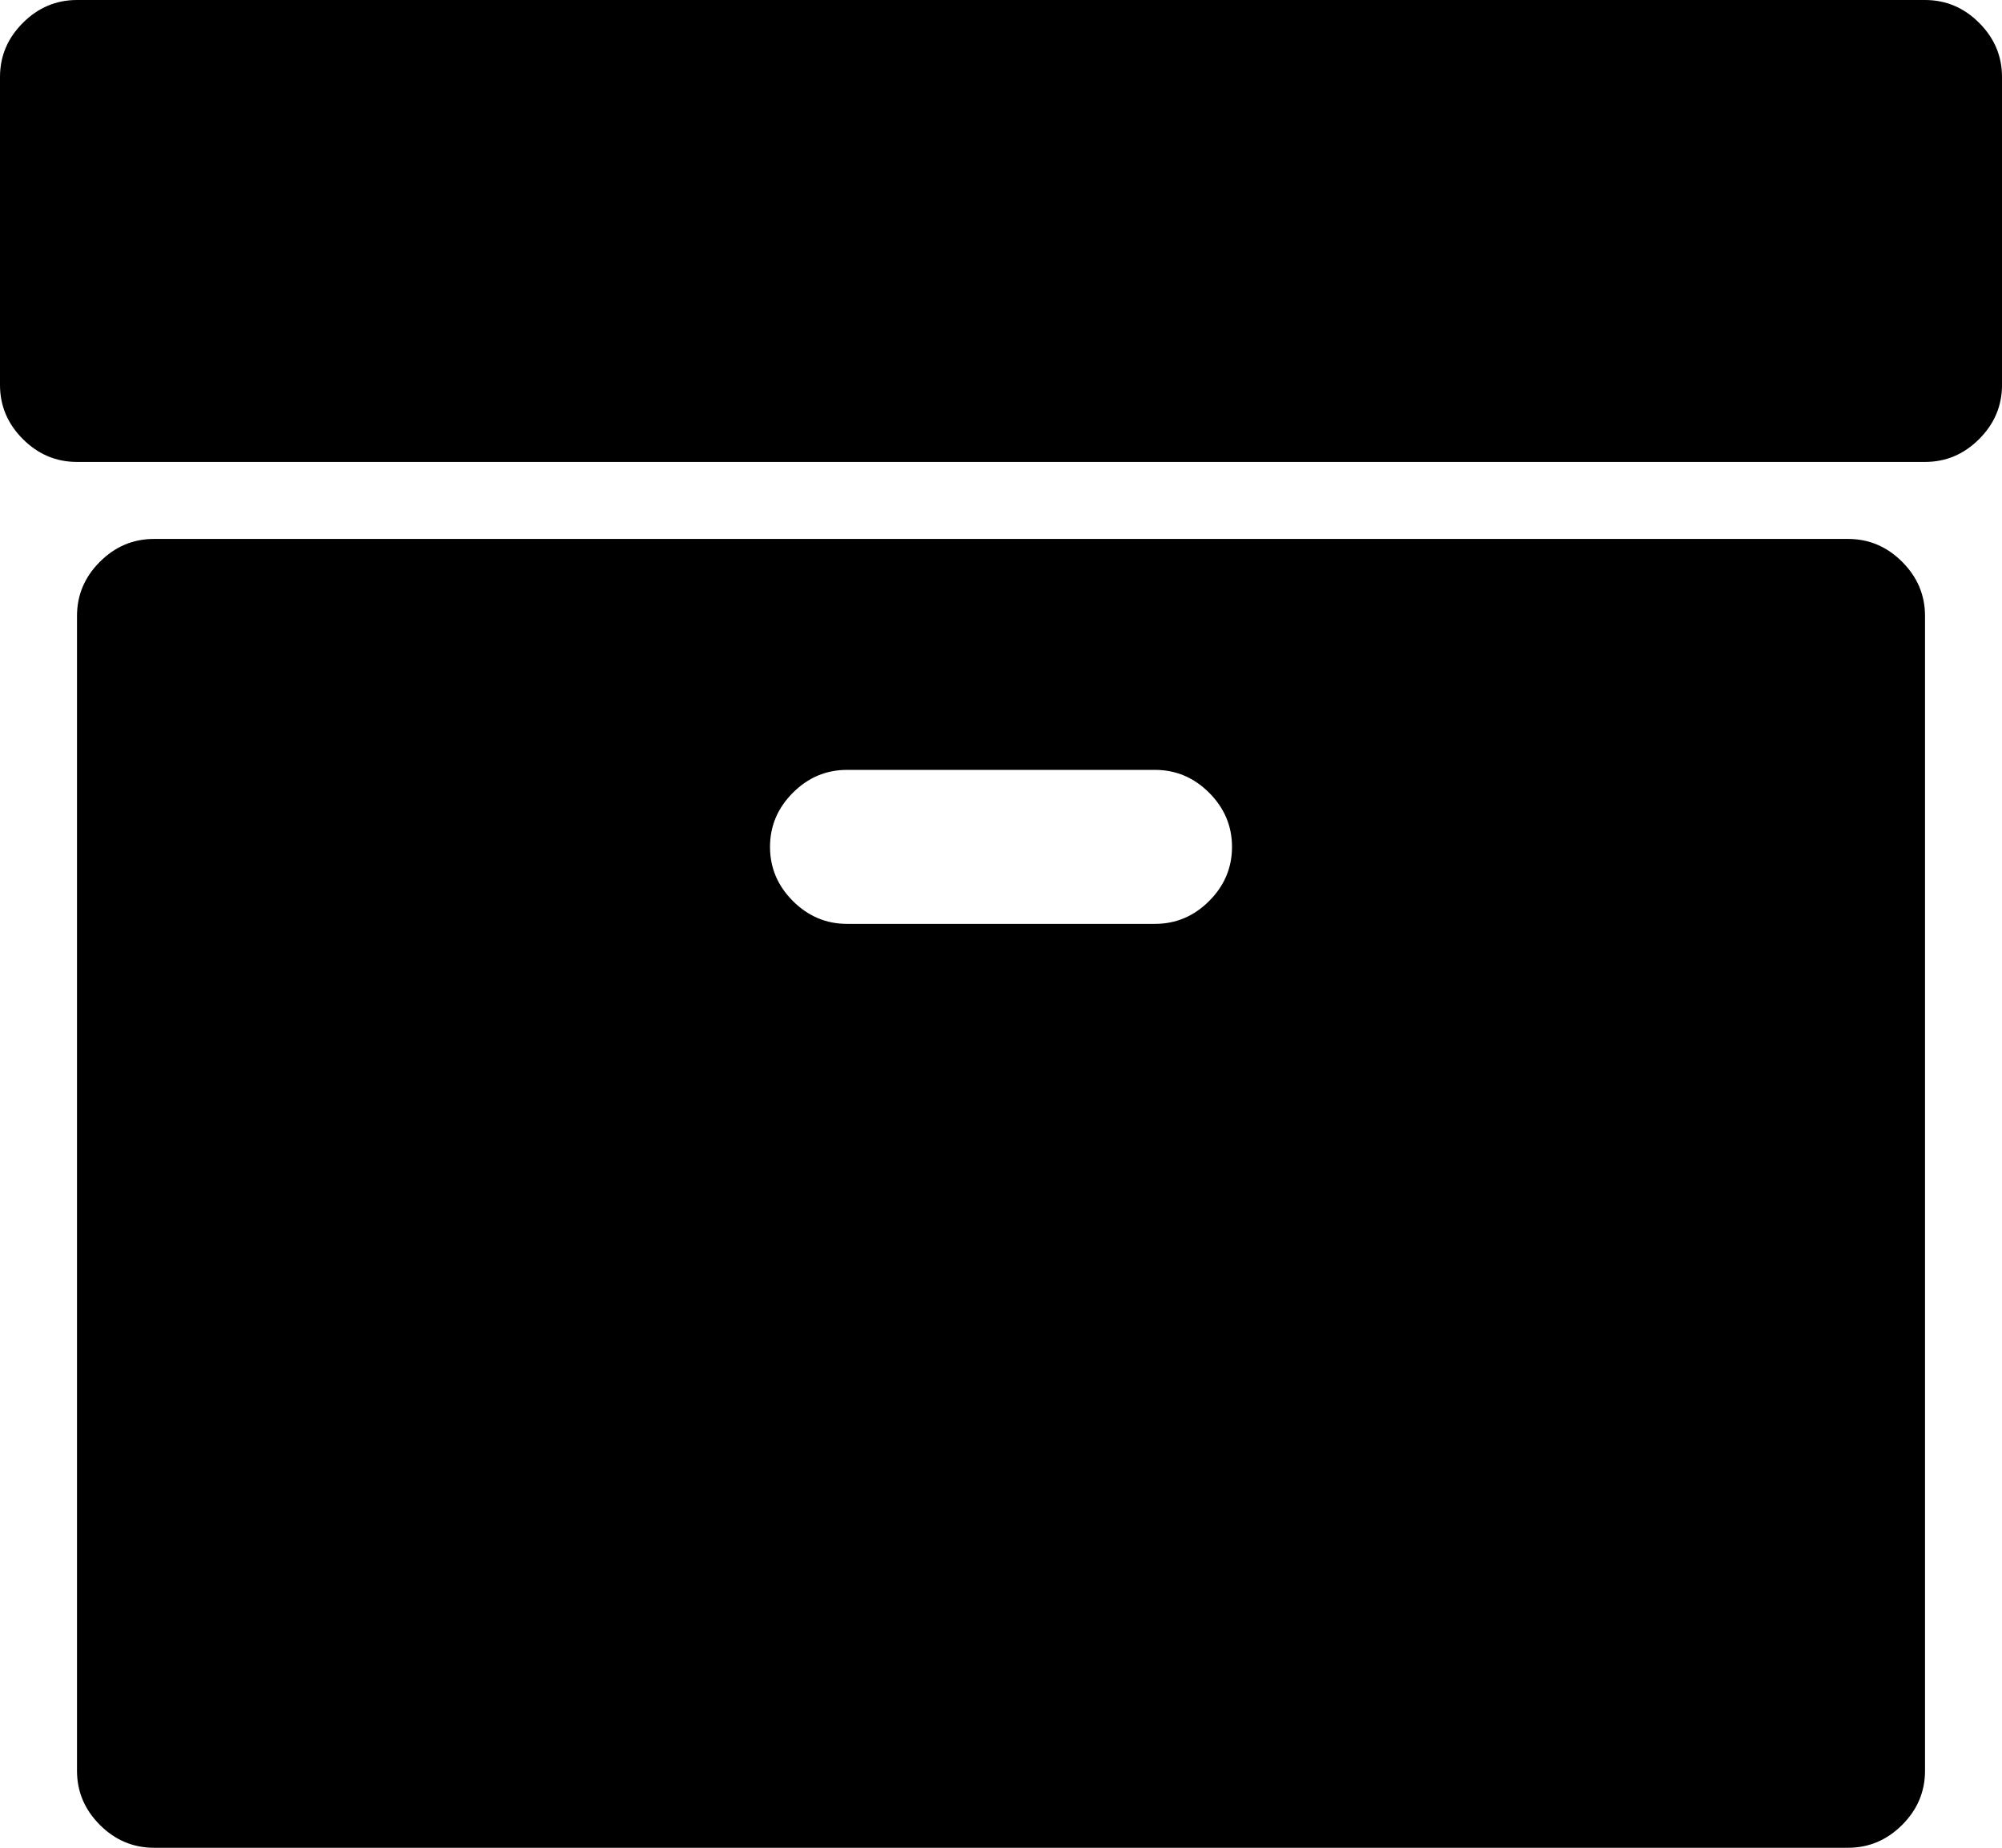 <?xml version="1.0" encoding="UTF-8" standalone="no"?>
<svg
   xmlns:dc="http://purl.org/dc/elements/1.1/"
   xmlns:cc="http://creativecommons.org/ns#"
   xmlns:rdf="http://www.w3.org/1999/02/22-rdf-syntax-ns#"
   xmlns:svg="http://www.w3.org/2000/svg"
   xmlns="http://www.w3.org/2000/svg"
   xmlns:sodipodi="http://sodipodi.sourceforge.net/DTD/sodipodi-0.dtd"
   xmlns:inkscape="http://www.inkscape.org/namespaces/inkscape"
   width="91.49"
   height="84.453"
   viewBox="0 0 91.49 84.453"
   id="svg2"
   version="1.1"
   inkscape:version="0.92.3 (2405546, 2018-03-11)"
   sodipodi:docname="data-manager.svg">
  <sodipodi:namedview
     pagecolor="#ffffff"
     bordercolor="#666666"
     borderopacity="1"
     objecttolerance="10"
     gridtolerance="10"
     guidetolerance="10"
     inkscape:pageopacity="0"
     inkscape:pageshadow="2"
     inkscape:window-width="1680"
     inkscape:window-height="1028"
     id="namedview6"
     showgrid="false"
     inkscape:zoom="0.37249375"
     inkscape:cx="978.46159"
     inkscape:cy="953.7016"
     inkscape:window-x="1672"
     inkscape:window-y="-8"
     inkscape:window-maximized="1"
     inkscape:current-layer="svg2"
     fit-margin-top="0"
     fit-margin-left="0"
     fit-margin-right="0"
     fit-margin-bottom="0" />
  <defs
     id="defs8" />
  <path
     id="path4326"
     d="m 56.302,38.707 q 0,-1.429 -1.045,-2.474 -1.045,-1.045 -2.474,-1.045 h -14.075 q -1.43,0 -2.474,1.045 -1.045,1.045 -1.045,2.474 0,1.43 1.045,2.474 1.045,1.045 2.474,1.045 h 14.075 q 1.43,0 2.474,-1.045 1.045,-1.045 1.045,-2.474 z m 31.67,-10.556 v 52.783 q 0,1.43 -1.045,2.474 -1.045,1.045 -2.474,1.045 H 7.038 q -1.43,0 -2.474,-1.045 Q 3.519,82.363 3.519,80.934 V 28.151 q 0,-1.43 1.045,-2.474 1.045,-1.045 2.474,-1.045 h 77.415 q 1.43,0 2.474,1.045 1.045,1.045 1.045,2.474 z m 3.519,-24.632 v 14.075 q 0,1.429 -1.045,2.474 -1.045,1.045 -2.474,1.045 H 3.519 q -1.43,0 -2.474,-1.045 Q 0,19.024 0,17.594 V 3.519 Q 0,2.089 1.045,1.045 2.089,0 3.519,0 h 84.453 q 1.43,0 2.474,1.045 1.045,1.045 1.045,2.474 z"
     inkscape:connector-curvature="0"
     style="fill:#000000;fill-opacity:1;stroke-width:0.057" />
</svg>
